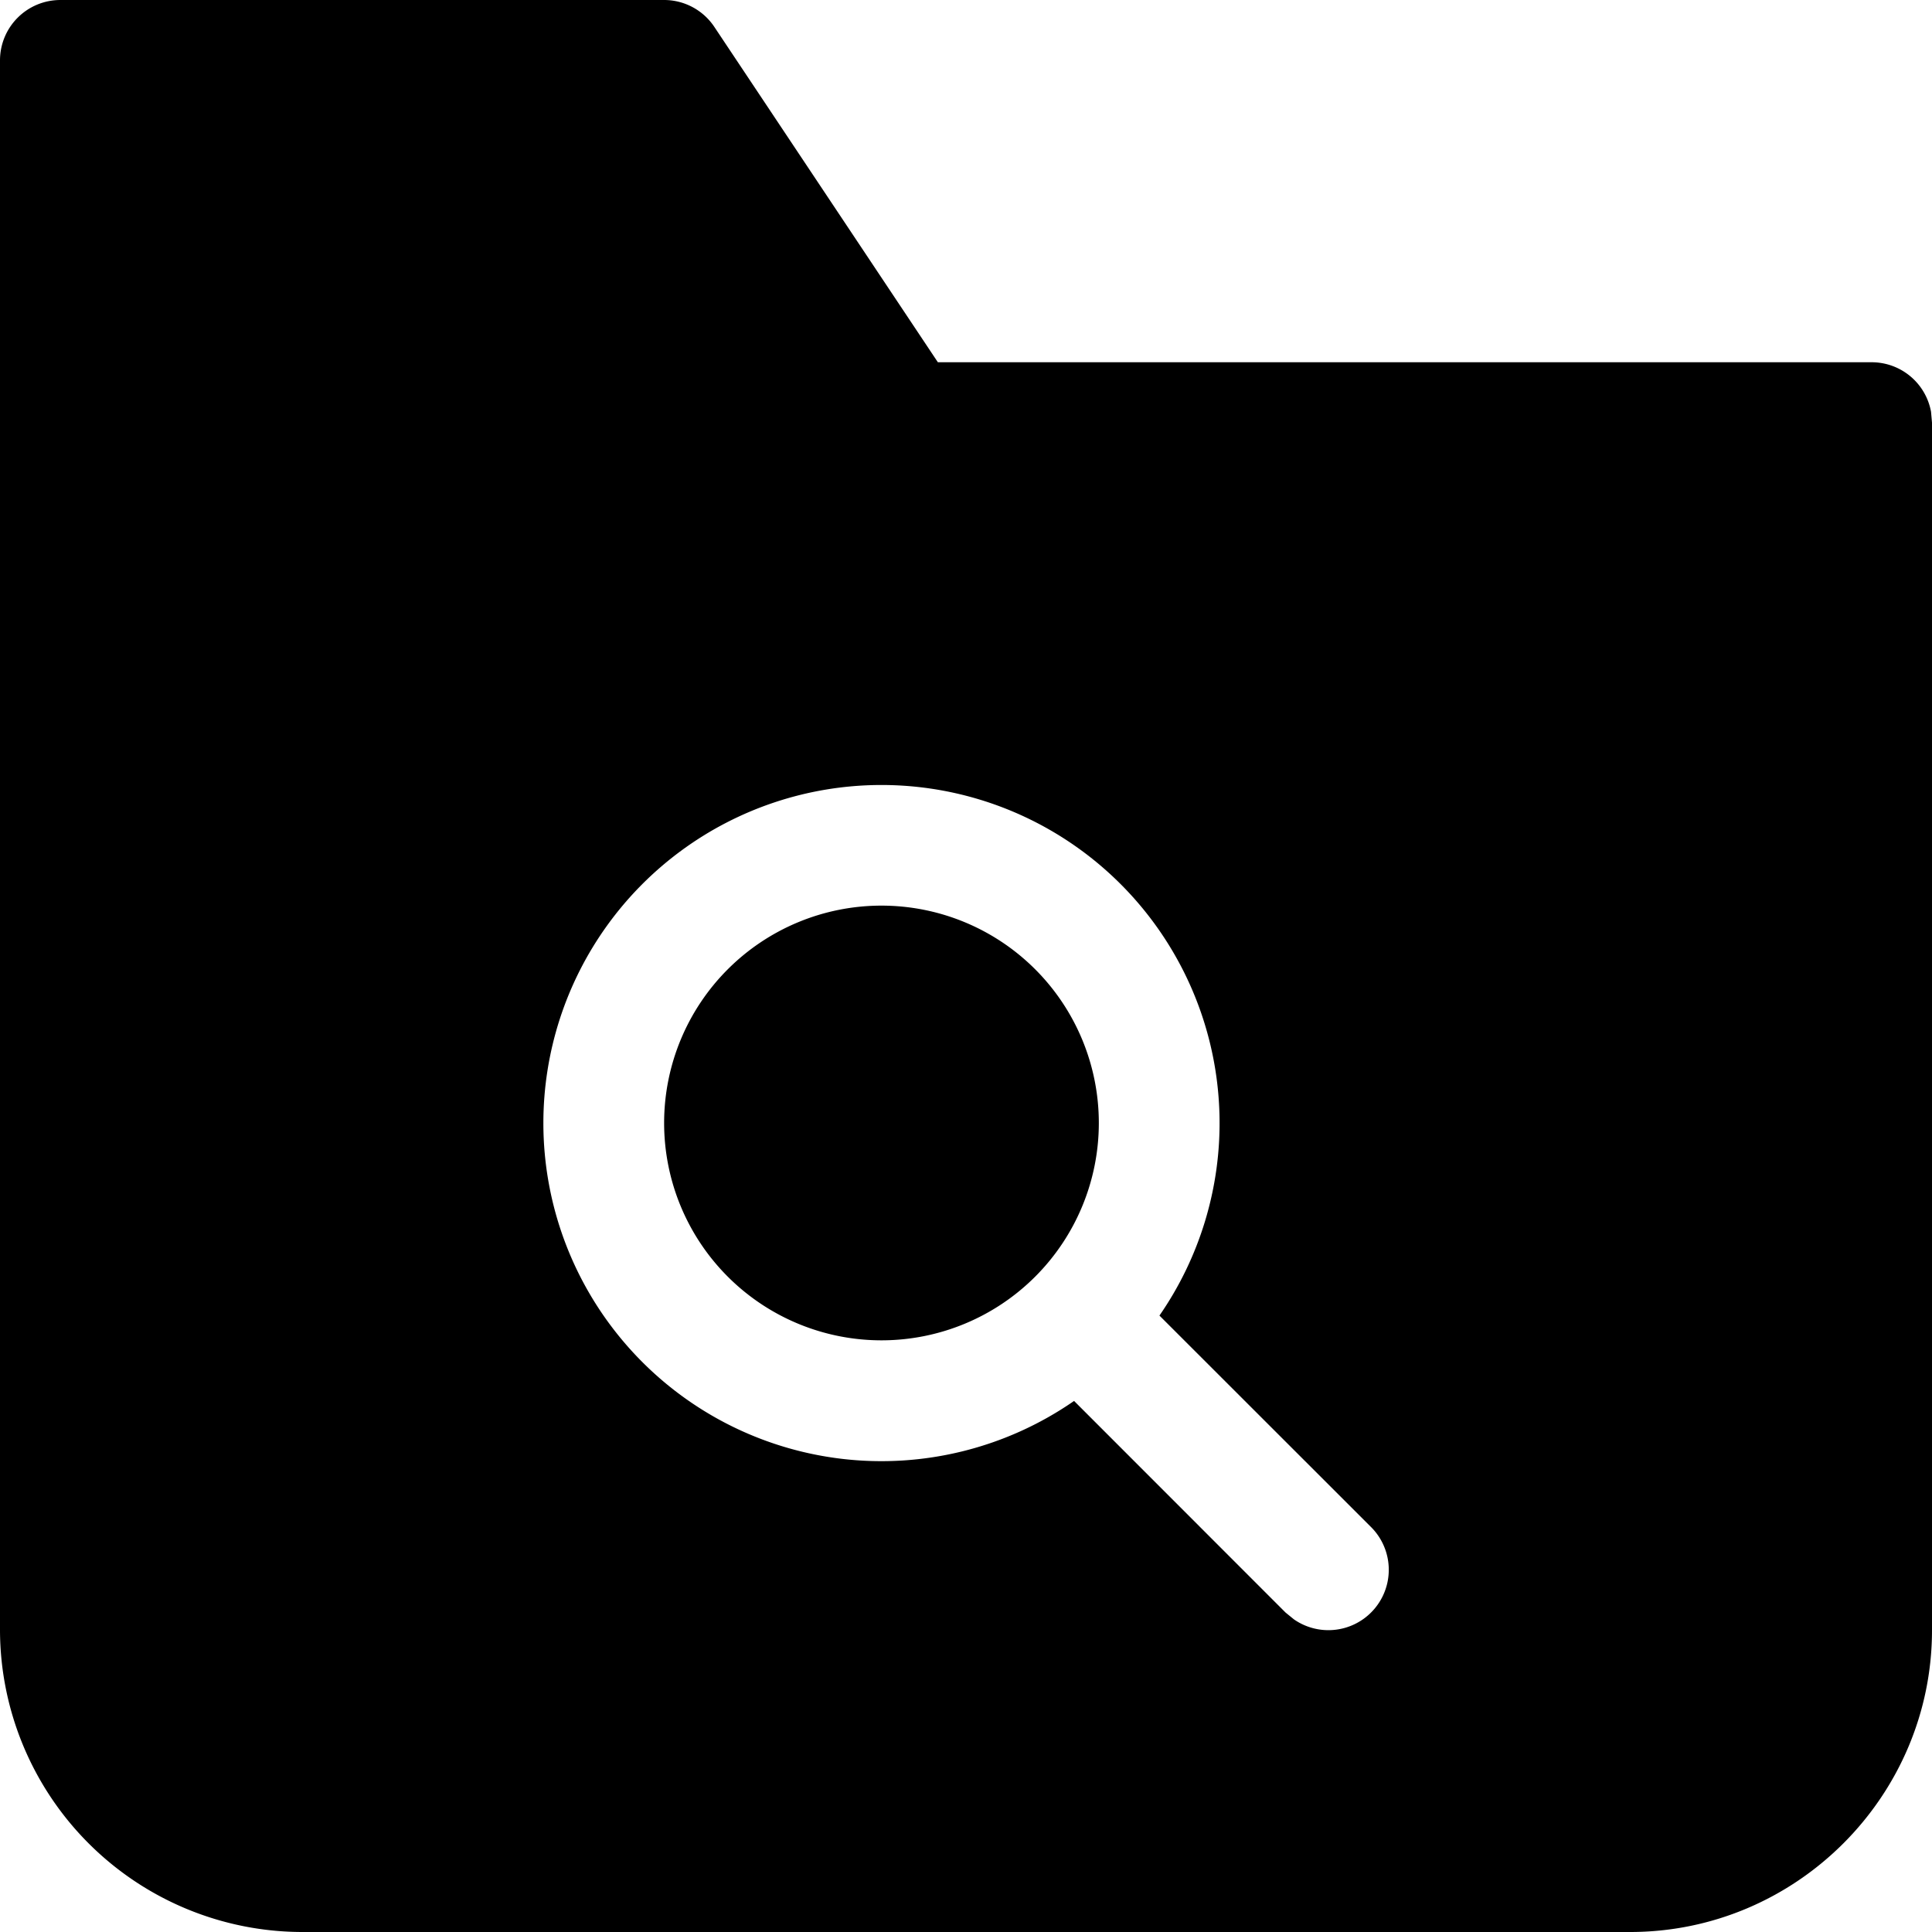 <svg width="16" height="16" viewBox="0 0 16 16" xmlns="http://www.w3.org/2000/svg" class="icon icon-folder-search-full" aria-hidden="true" focusable="false" fill="currentColor"><path fill-rule="evenodd" clip-rule="evenodd" d="M.5 0h5a.5.5 0 0 1 .416.223L7.767 3H15.5a.5.5 0 0 1 .492.41L16 3.5v10c0 1.376-1.124 2.5-2.5 2.5h-11A2.506 2.506 0 0 1 0 13.5V.5A.5.5 0 0 1 .5 0Zm4 9.3a2.8 2.8 0 1 1 5.102 1.595l1.752 1.751a.5.5 0 0 1-.638.765l-.07-.057-1.751-1.752A2.8 2.8 0 0 1 4.5 9.3Zm4.6 0a1.8 1.8 0 1 0-3.6 0 1.8 1.8 0 0 0 3.6 0Z"/></svg>